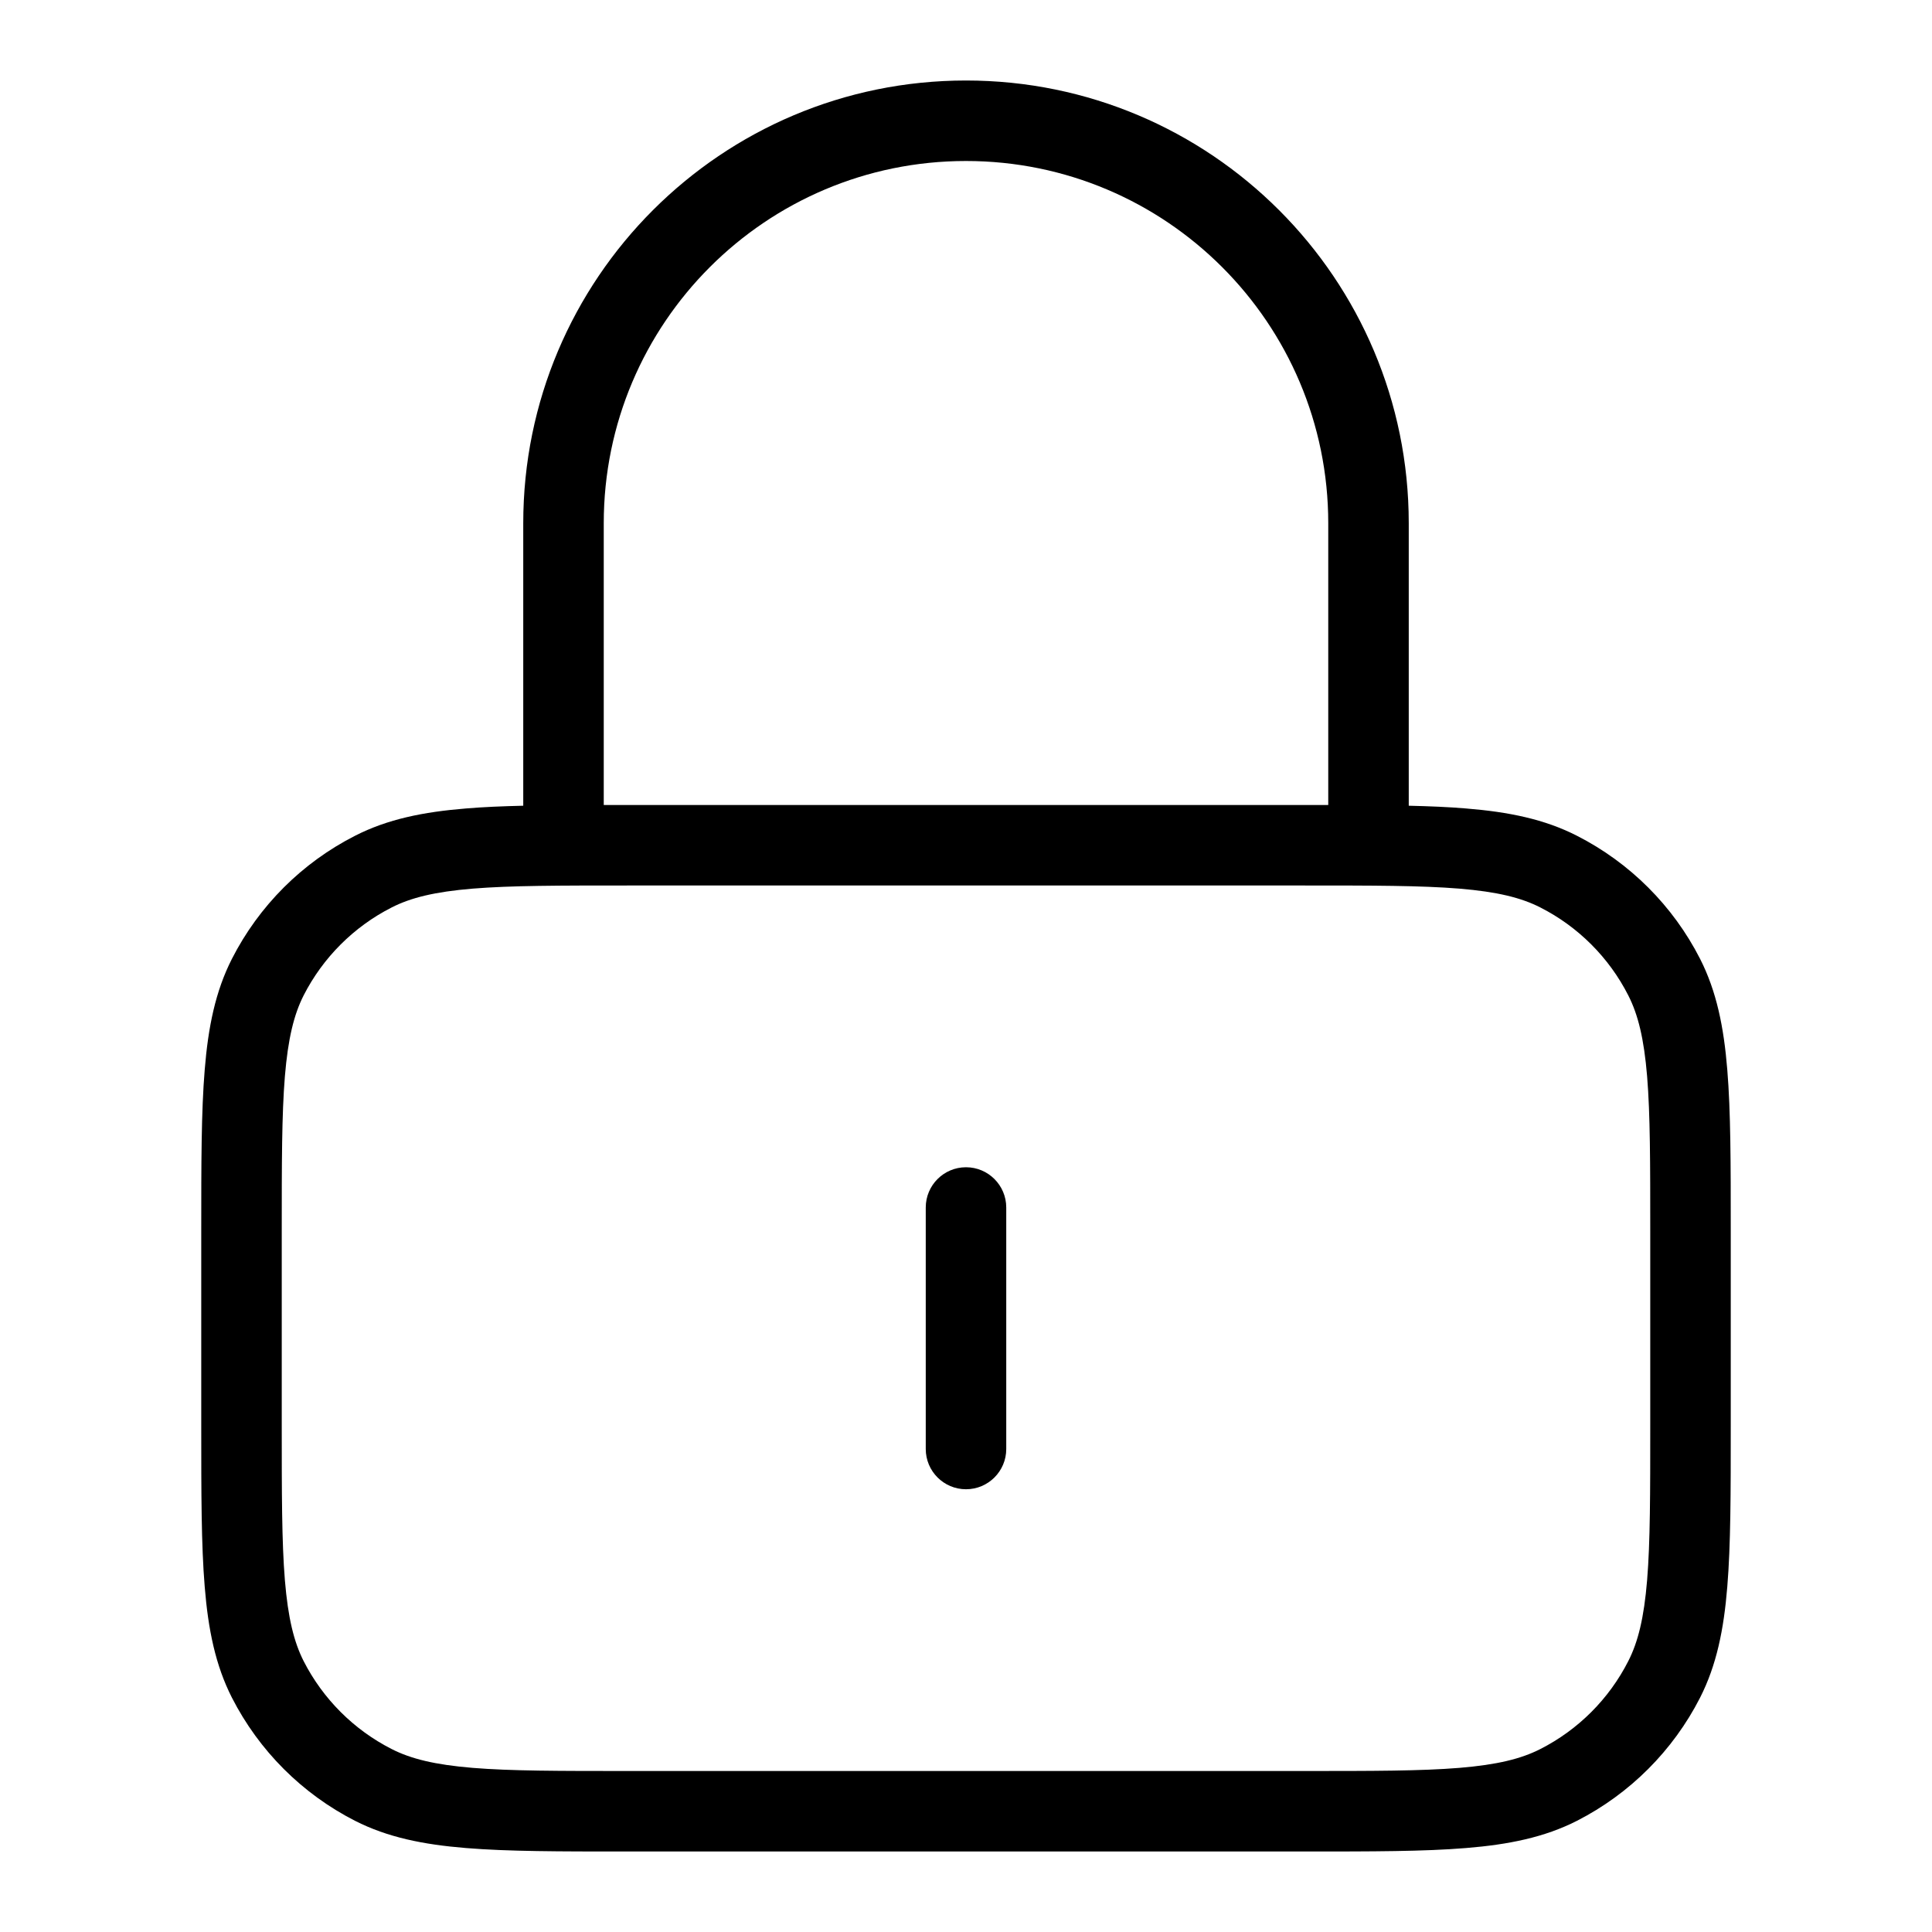 <svg width="24" height="24" viewBox="0 0 24 24" fill="none" xmlns="http://www.w3.org/2000/svg">
<path fill-rule="evenodd" clip-rule="evenodd" d="M7.778 10L7.8 10L16.2 10L16.222 10L16.222 10C16.317 10 16.41 10 16.5 10L16.5 6.5C16.5 4.015 14.485 2 12 2C9.515 2 7.5 4.015 7.5 6.5L7.5 10C7.59 10 7.683 10 7.778 10L7.778 10ZM6.5 10.009C6.239 10.015 6.003 10.025 5.789 10.043C5.258 10.086 4.814 10.176 4.411 10.382C3.752 10.717 3.217 11.252 2.881 11.911C2.676 12.314 2.586 12.758 2.543 13.289C2.5 13.809 2.5 14.457 2.5 15.278L2.5 15.278L2.5 15.3L2.5 17.7L2.5 17.722L2.5 17.722C2.5 18.544 2.5 19.191 2.543 19.711C2.586 20.242 2.676 20.686 2.881 21.089C3.217 21.747 3.752 22.283 4.411 22.619C4.814 22.824 5.258 22.914 5.789 22.957C6.31 23 6.957 23 7.778 23L7.778 23L7.8 23L16.2 23L16.222 23L16.222 23C17.044 23 17.691 23 18.211 22.957C18.742 22.914 19.186 22.824 19.589 22.619C20.247 22.283 20.783 21.747 21.119 21.089C21.324 20.686 21.414 20.242 21.457 19.711C21.5 19.191 21.5 18.544 21.5 17.722L21.5 17.7L21.5 15.3L21.5 15.278C21.5 14.457 21.5 13.809 21.457 13.289C21.414 12.758 21.324 12.314 21.119 11.911C20.783 11.252 20.247 10.717 19.589 10.382C19.186 10.176 18.742 10.086 18.211 10.043C17.997 10.025 17.761 10.015 17.5 10.009L17.5 6.5C17.5 3.462 15.038 1 12 1C8.962 1 6.5 3.462 6.5 6.5L6.5 10.009ZM5.87 11.039C5.401 11.078 5.104 11.151 4.865 11.273C4.395 11.512 4.012 11.895 3.772 12.365C3.651 12.604 3.578 12.901 3.539 13.37C3.5 13.845 3.5 14.452 3.5 15.3L3.5 17.7C3.5 18.548 3.5 19.154 3.539 19.63C3.578 20.099 3.651 20.396 3.772 20.635C4.012 21.105 4.395 21.488 4.865 21.727C5.104 21.849 5.401 21.922 5.87 21.961C6.345 22 6.952 22 7.8 22L16.2 22C17.048 22 17.654 22 18.13 21.961C18.599 21.922 18.896 21.849 19.135 21.727C19.605 21.488 19.988 21.105 20.227 20.635C20.349 20.396 20.422 20.099 20.461 19.63C20.5 19.154 20.5 18.548 20.5 17.7L20.5 15.3C20.5 14.452 20.5 13.845 20.461 13.37C20.422 12.901 20.349 12.604 20.227 12.365C19.988 11.895 19.605 11.512 19.135 11.273C18.896 11.151 18.599 11.078 18.13 11.039C17.654 11 17.048 11 16.2 11L7.8 11C6.952 11 6.345 11 5.87 11.039ZM12 14.5C12.276 14.5 12.5 14.724 12.5 15L12.5 18C12.5 18.276 12.276 18.5 12 18.5C11.724 18.5 11.5 18.276 11.5 18L11.5 15C11.5 14.724 11.724 14.5 12 14.5Z" fill="black"/>
</svg>
